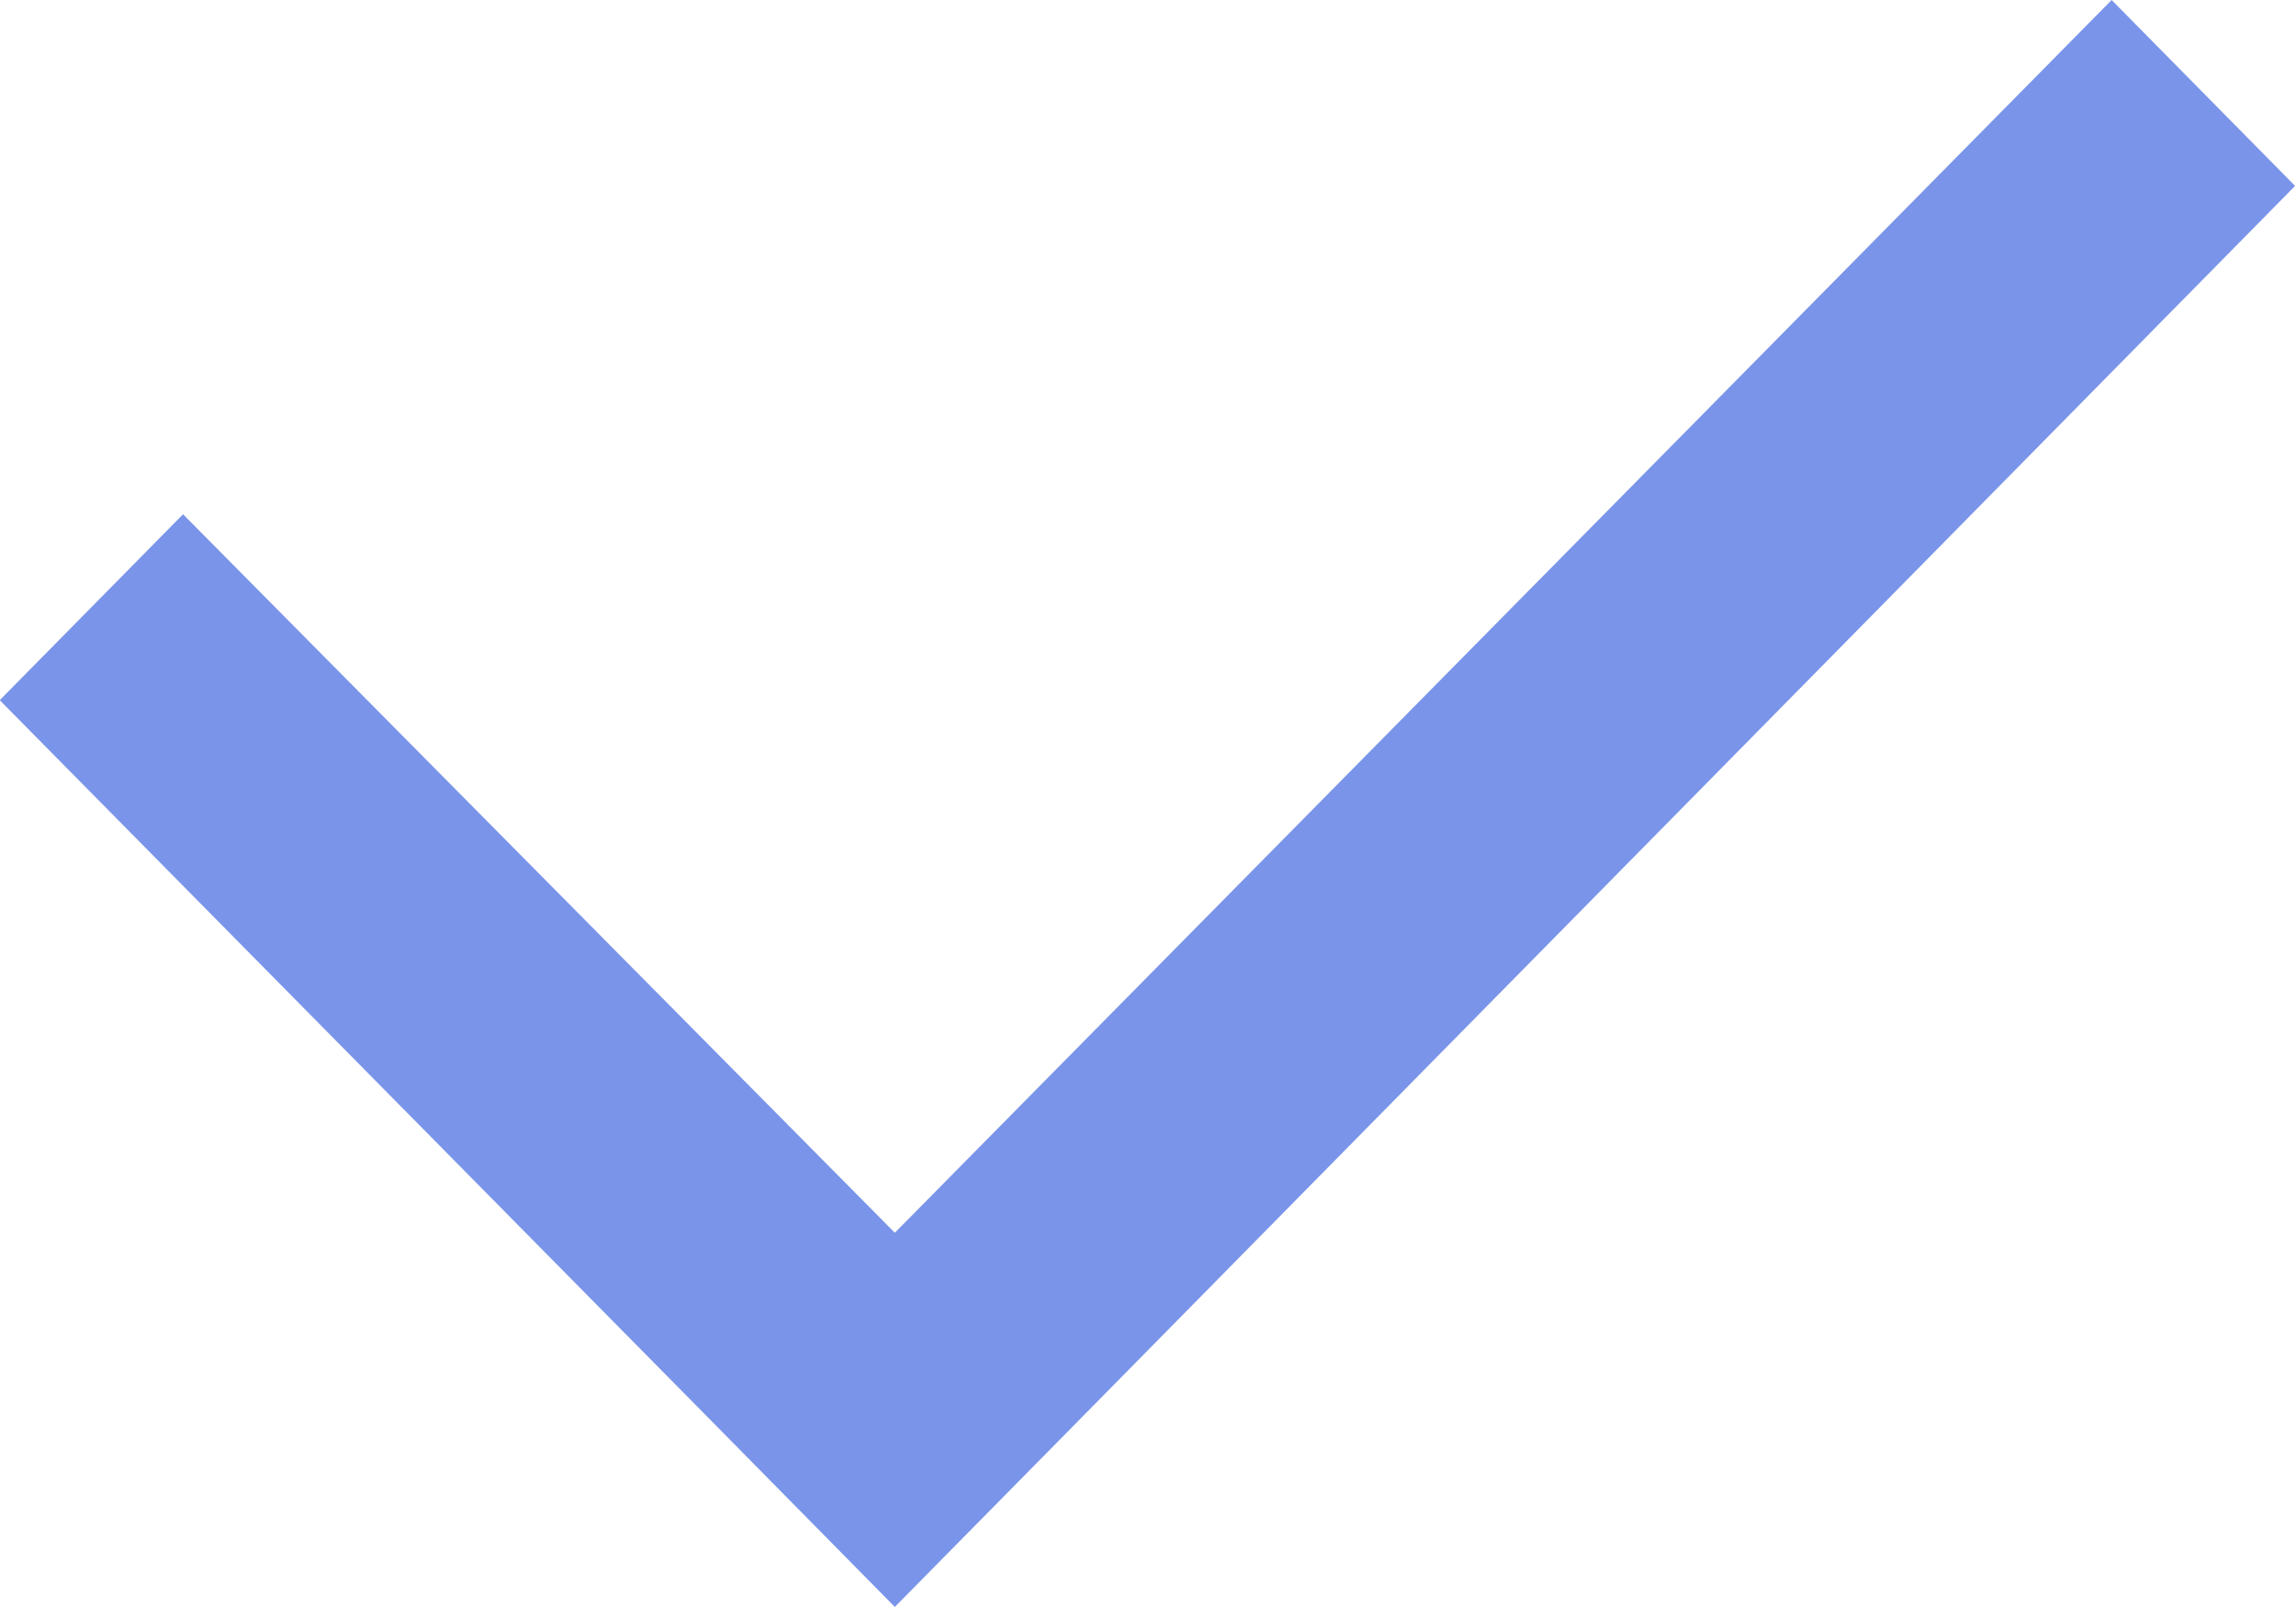 <svg xmlns="http://www.w3.org/2000/svg" width="17.535" height="12.274" viewBox="0 0 17.535 12.274"><defs><style>.a{fill:#7a94e9;}</style></defs><path class="a" d="M608,395.539l-9.293,9.416-5.436-5.488-1.4,1.42,5.436,5.506,1.4,1.42,1.4-1.42,9.294-9.434Z" transform="translate(-591.873 -395.539)"/></svg>